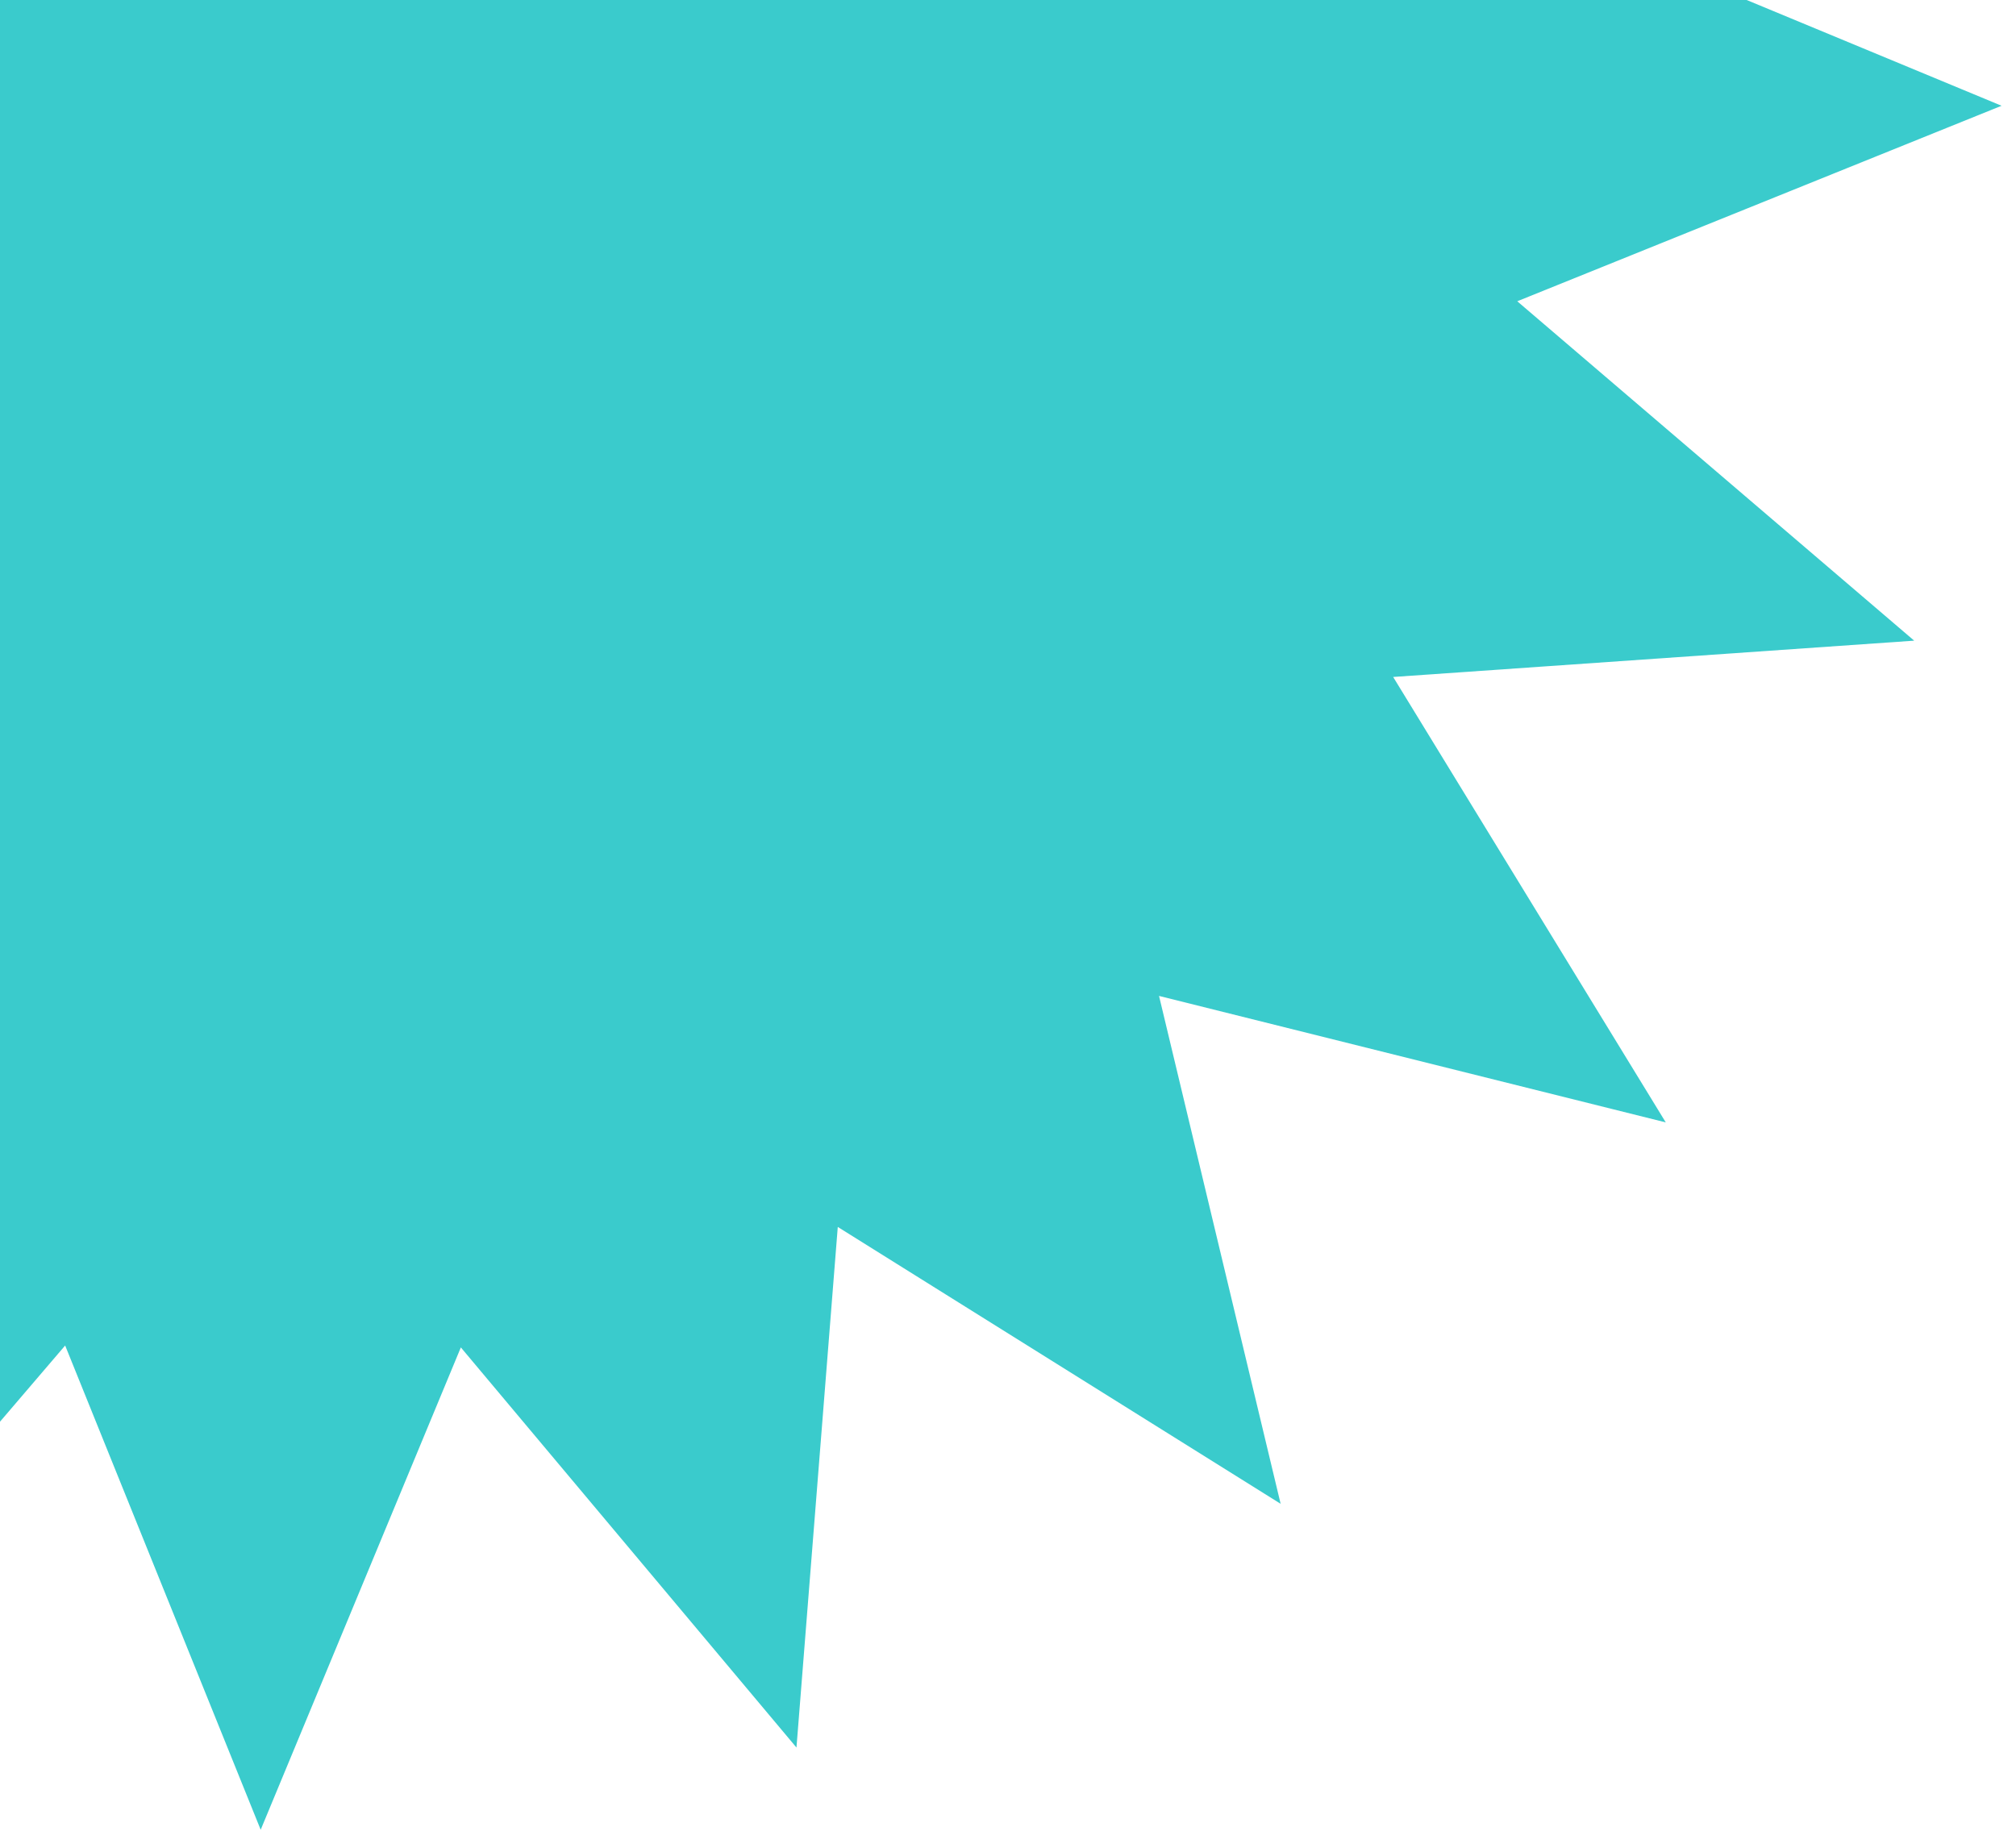 <svg width="94" height="86" viewBox="0 0 94 86" fill="none" xmlns="http://www.w3.org/2000/svg">
<path d="M-12.05 -72.406L3.598 -53.747L12.932 -76.24L22.049 -53.658L37.876 -72.166L39.569 -47.872L60.341 -60.583L54.443 -36.955L78.127 -42.626L65.216 -21.977L89.493 -20.05L70.834 -4.402L93.327 4.932L70.745 14.049L89.253 29.876L64.959 31.569L77.67 52.341L54.042 46.443L59.712 70.127L39.063 57.216L37.137 81.493L21.488 62.834L12.155 85.327L3.038 62.745L-12.789 81.253L-14.482 56.959L-35.254 69.67L-29.356 46.042L-53.04 51.712L-40.13 31.063L-64.406 29.137L-45.747 13.489L-68.24 4.155L-45.658 -4.962L-64.166 -20.789L-39.872 -22.482L-52.583 -43.254L-28.955 -37.356L-34.626 -61.04L-13.976 -48.13L-12.05 -72.406Z" fill="#3ACBCC"/>
</svg>
